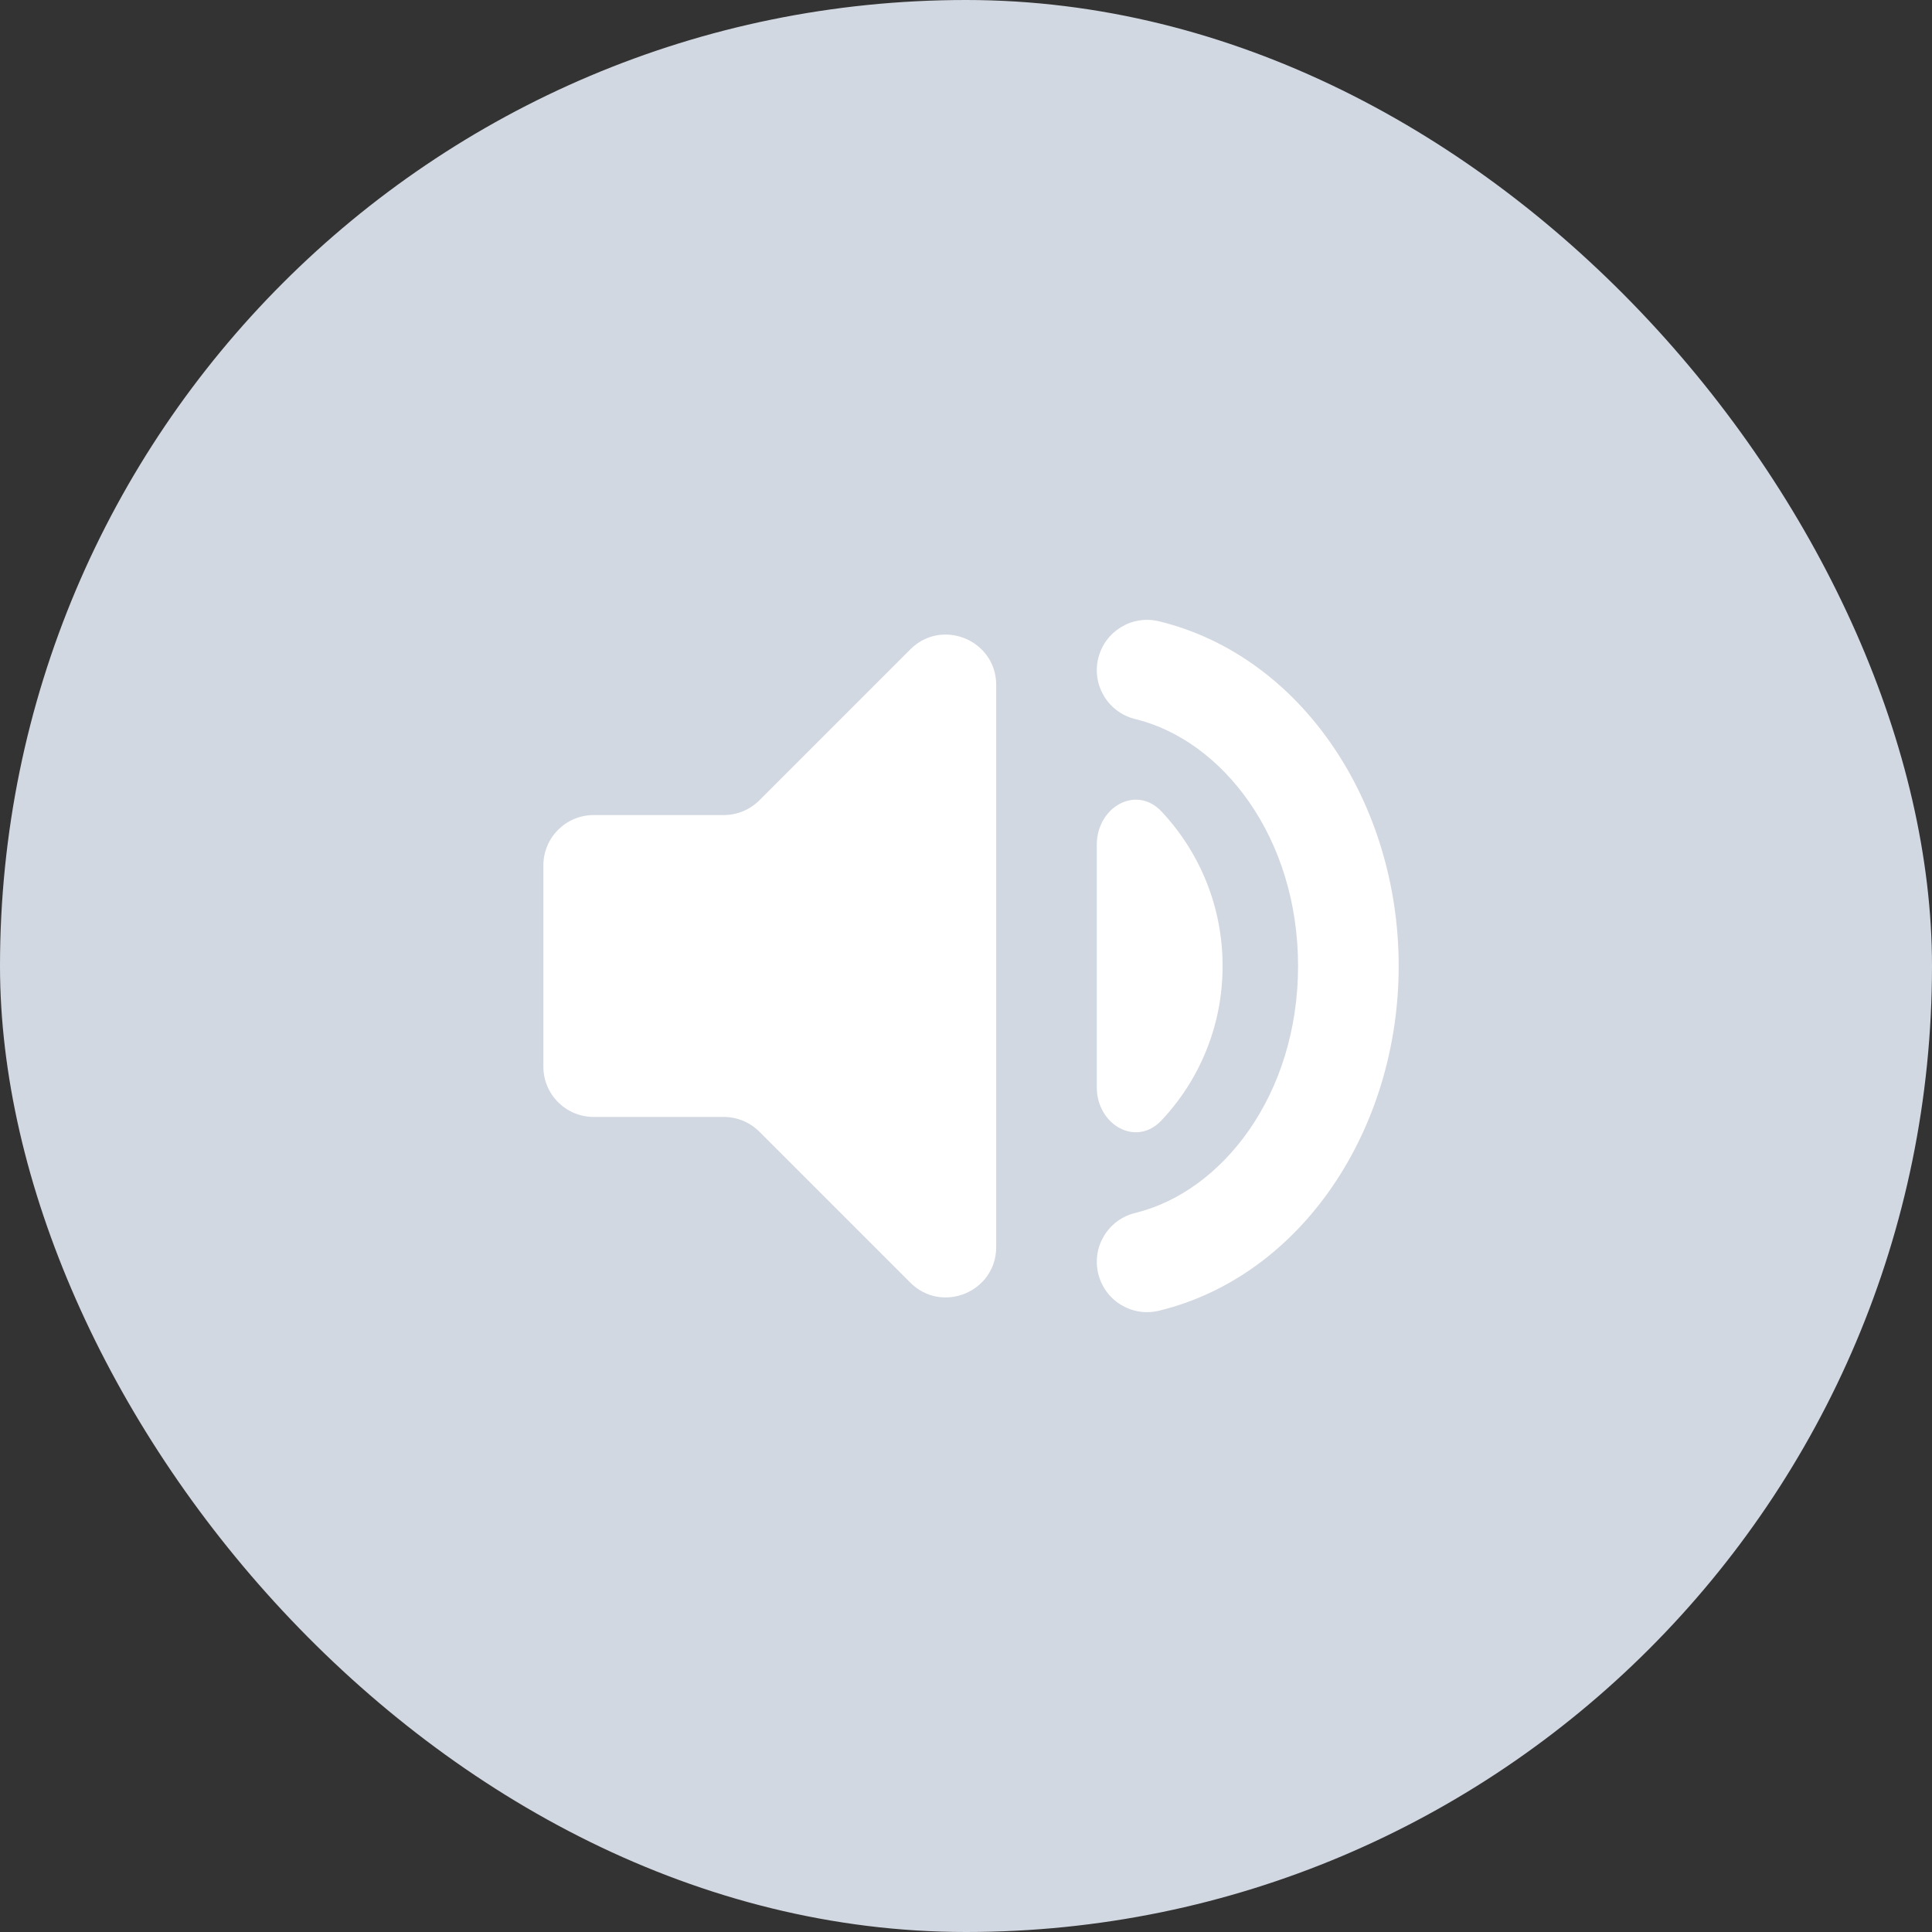 <svg width="64" height="64" viewBox="0 0 64 64" fill="none" xmlns="http://www.w3.org/2000/svg">
    <rect x="0" y="0" width="64" height="64" fill="#333333" stroke="none"/>
    <rect width="64" height="64" rx="32" fill="#D2D8E1"/>
    <path d="M40.5 32C40.5 30.019 39.733 28.226 38.483 26.888C37.637 25.983 36.333 26.741 36.333 27.98V36.02C36.333 37.255 37.63 38.013 38.476 37.114C39.731 35.78 40.5 33.984 40.5 32ZM19.667 27C18.746 27 18 27.746 18 28.667V35.333C18 36.254 18.746 37 19.667 37H23.976C24.418 37 24.842 37.176 25.155 37.488L30.155 42.488C31.205 43.538 33 42.794 33 41.31V22.69C33 21.206 31.205 20.462 30.155 21.512L25.155 26.512C24.842 26.824 24.418 27 23.976 27H19.667Z" fill="white"/>
    <path fill-rule="evenodd" clip-rule="evenodd" d="M36.381 21.806C36.599 20.911 37.5 20.363 38.394 20.581C43.11 21.73 46.333 26.578 46.333 32C46.333 37.422 43.11 42.271 38.394 43.419C37.5 43.637 36.599 43.089 36.381 42.194C36.163 41.3 36.711 40.398 37.605 40.181C40.497 39.476 43 36.254 43 32C43 27.746 40.497 24.524 37.605 23.819C36.711 23.602 36.163 22.7 36.381 21.806Z" fill="white"/>
</svg>
